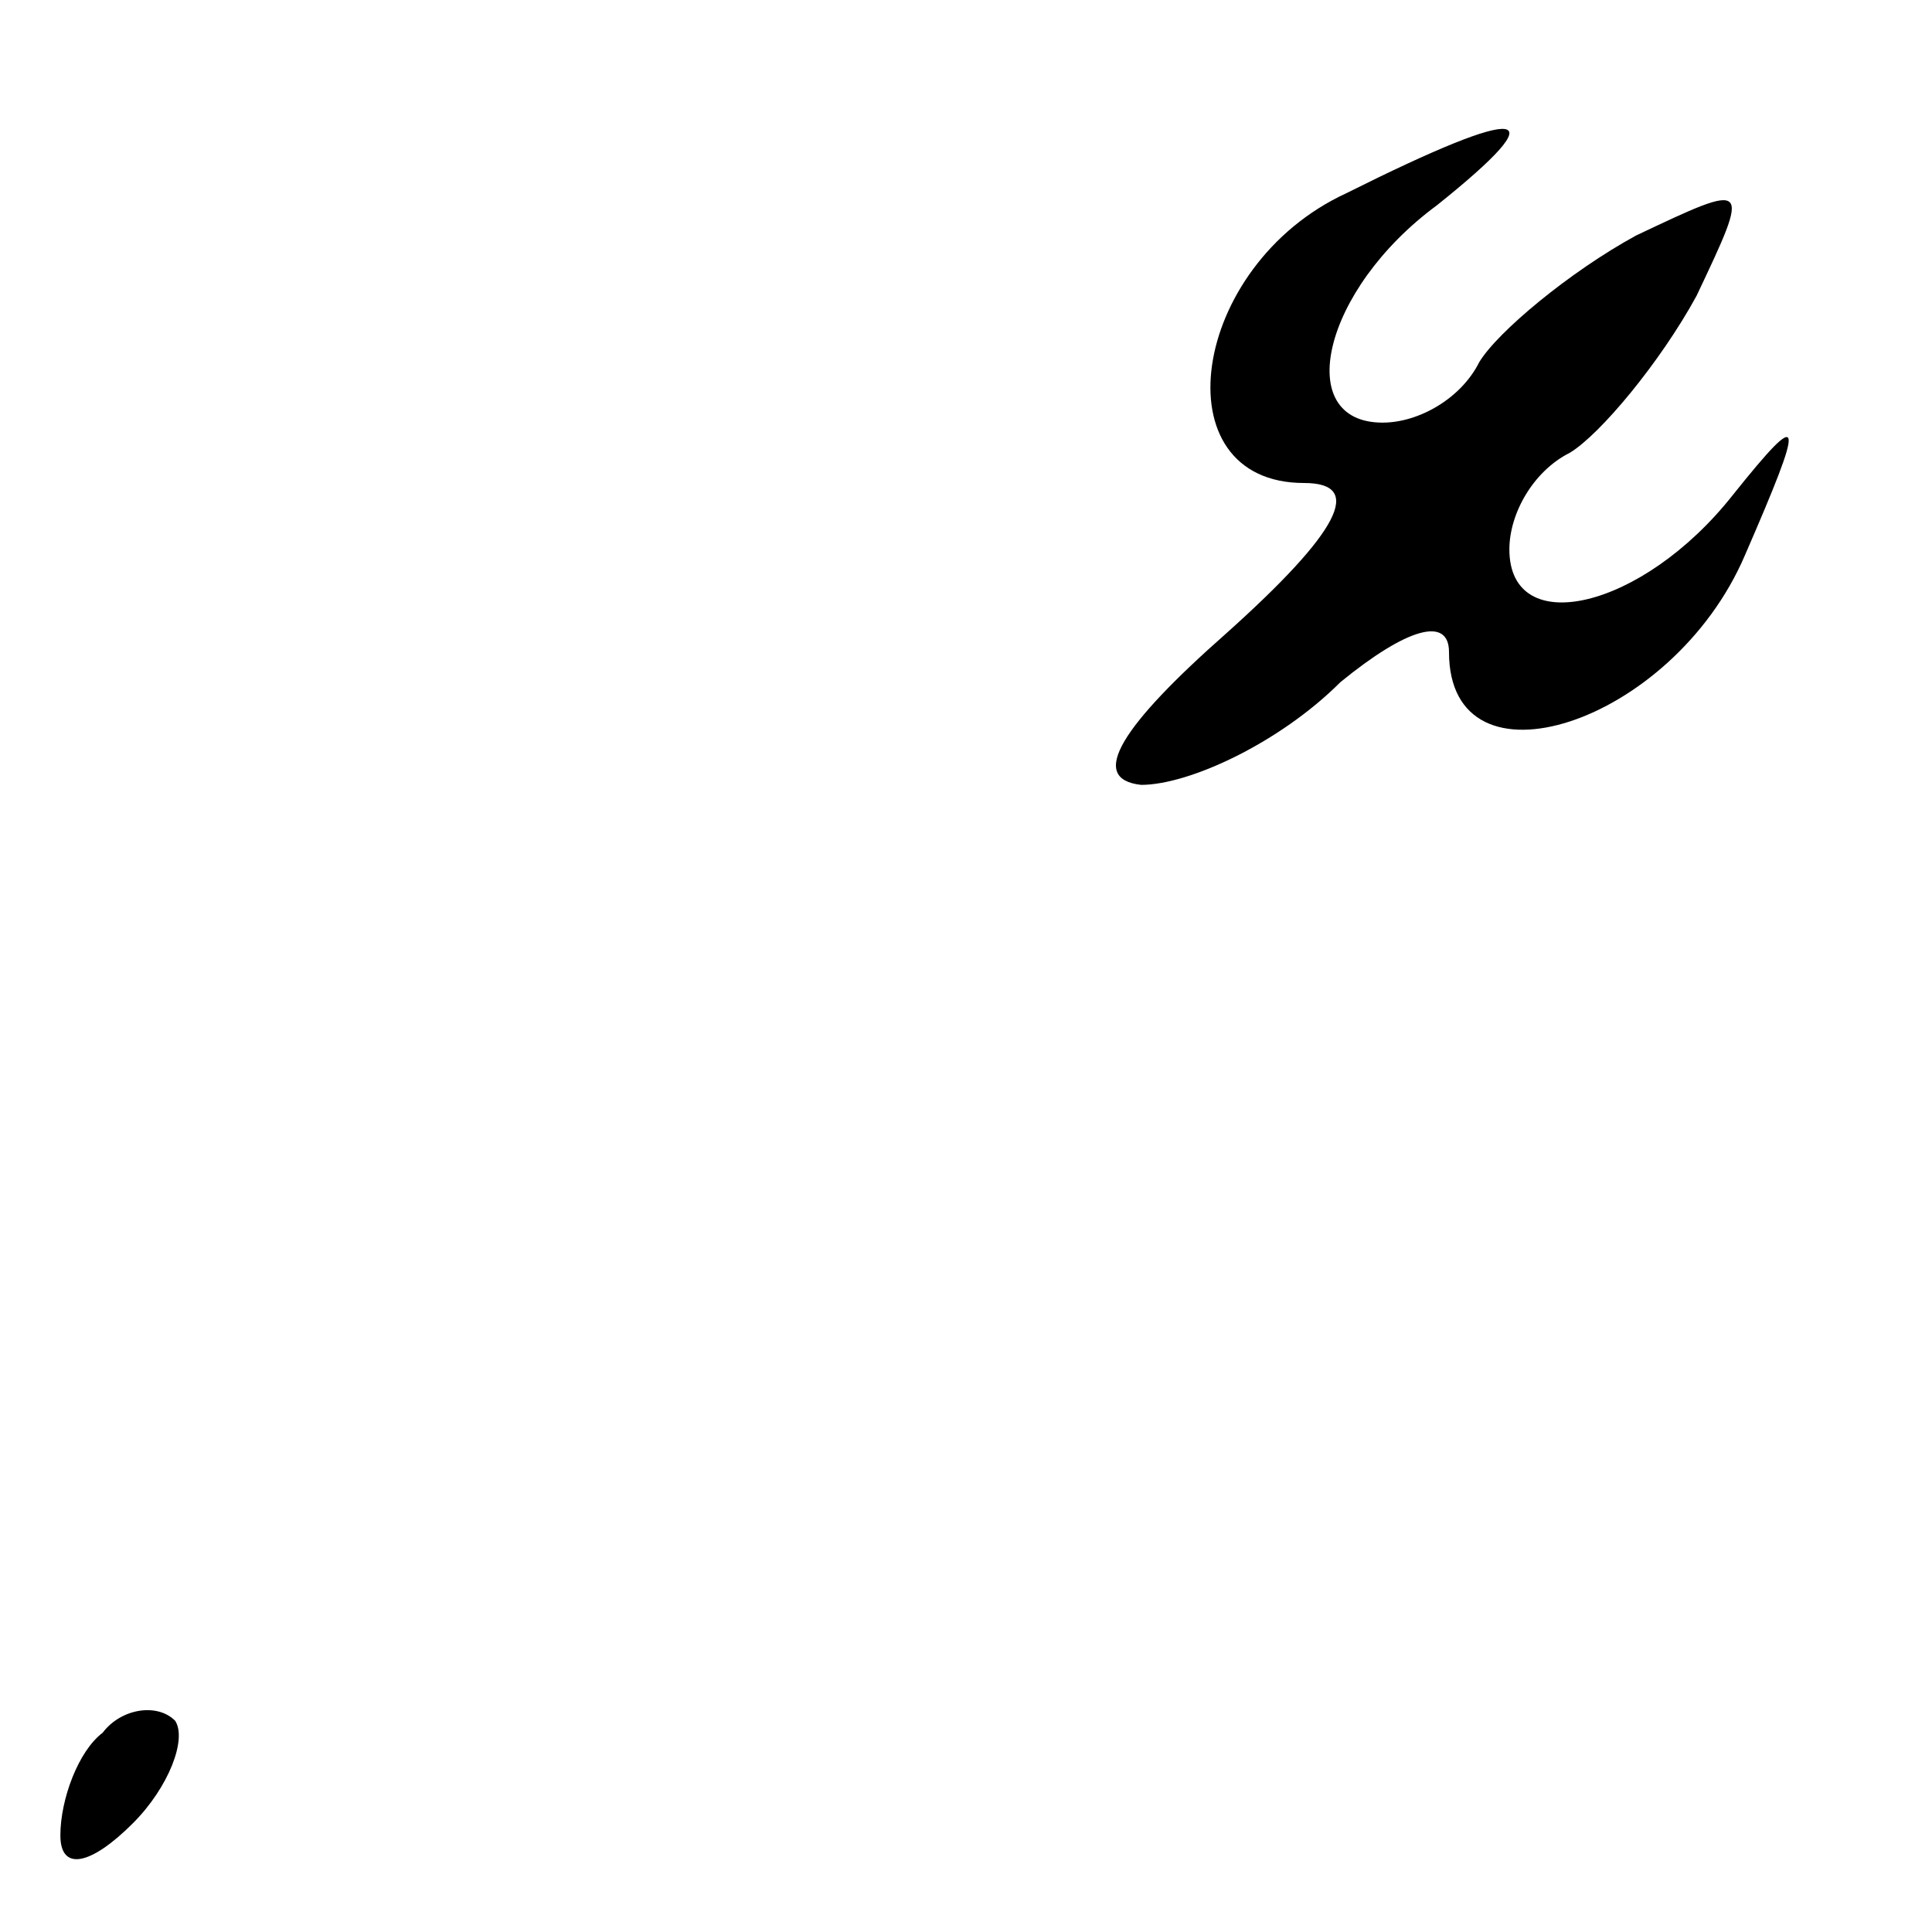 <?xml version="1.0" standalone="no"?>
<!DOCTYPE svg PUBLIC "-//W3C//DTD SVG 20010904//EN"
 "http://www.w3.org/TR/2001/REC-SVG-20010904/DTD/svg10.dtd">
<svg version="1.0" xmlns="http://www.w3.org/2000/svg"
 width="32pt" height="32pt" viewBox="0 0 32 32"
 preserveAspectRatio="xMidYMid meet">
<g transform="translate(0,32) scale(0.1,-0.1)"
fill="#000000" stroke="none">
<path fill="#000000" stroke="none" d="M223 288 c-26 -12 -31 -48 -7 -48 10 0
6 -8 -13 -25 -17 -15 -23 -24 -14 -25 8 0 23 7 33 17 11 9 18 11 18 5 0 -24
37 -12 49 16 10 23 10 25 -2 10 -15 -19 -37 -24 -37 -9 0 6 4 13 10 16 5 3 15
15 21 26 9 19 9 19 -10 10 -11 -6 -23 -16 -26 -21 -3 -6 -10 -10 -16 -10 -15
0 -10 22 9 36 20 16 15 17 -15 2z"/>
<path fill="#000000" stroke="none" d="M17 33 c-4 -3 -7 -11 -7 -17 0 -6 5 -5
12 2 6 6 9 14 7 17 -3 3 -9 2 -12 -2z"/>
</g>
</svg>
